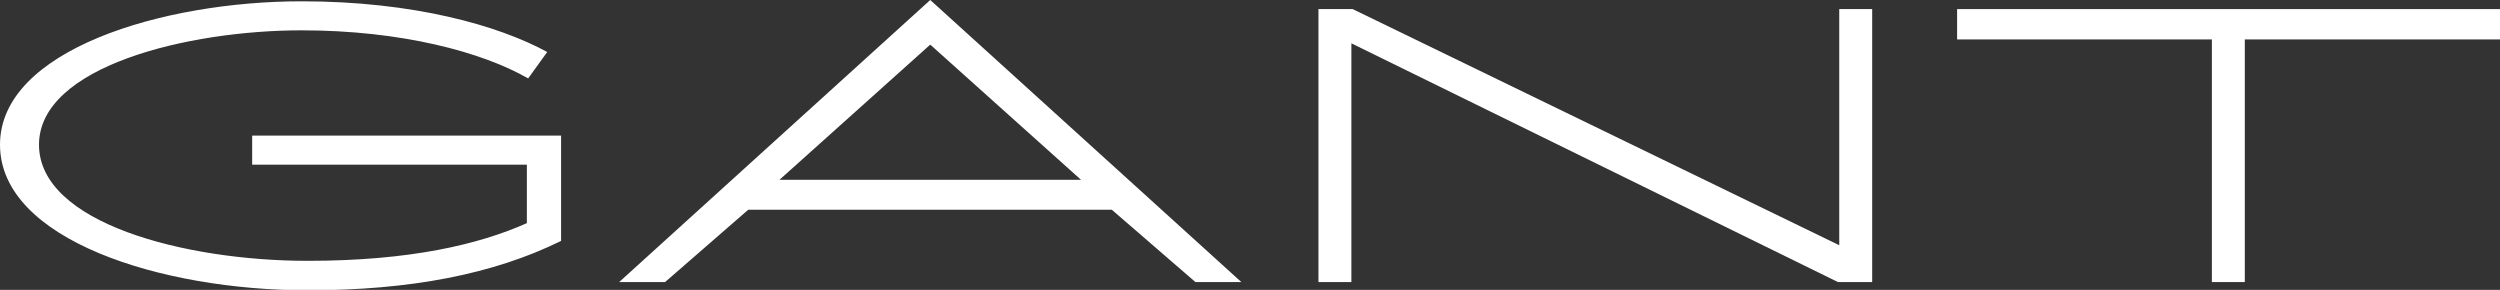 <?xml version="1.0" encoding="utf-8"?>
<!-- Generator: Adobe Illustrator 22.1.0, SVG Export Plug-In . SVG Version: 6.00 Build 0)  -->
<svg version="1.1" id="Layer_1" xmlns="http://www.w3.org/2000/svg" xmlns:xlink="http://www.w3.org/1999/xlink" x="0px" y="0px"
	 viewBox="0 0 577 66.9" style="enable-background:new 0 0 577 66.9;" xml:space="preserve">
<rect x="0" y="0" width="577" height="66.9" fill="#333333" stroke="none"/>
<style type="text/css">
	.st0{fill:#FFFFFF;}
</style>
<title>partner</title>
<g>
	<polygon class="st0" points="424.5,56.6 312.2,2.1 304.3,2.1 304.3,65.1 311.9,65.1 311.9,10 424.2,65.1 432.1,65.1 432.1,2.1 
		424.5,2.1 	"/>
	<polygon class="st0" points="451.7,2.1 451.7,9.1 510.5,9.1 510.5,65.1 518.1,65.1 518.1,9.1 577,9.1 577,2.1 	"/>
	<path class="st0" d="M275.9,65.1h10.6L214.7,0l-71.8,65.1h10.6l19.2-16.7h83.9L275.9,65.1z M179.9,41.5l34.8-31.2l34.8,31.2H179.9z
		"/>
	<path class="st0" d="M58.2,31.2V38h63.4v13.5c-11,4.9-26.9,8.7-50.6,8.7C42.7,60.2,9,51.5,9,33.4S43.4,7,69.6,7
		c23,0,41.7,5,52.3,11.1l4.4-6.1C115.1,5.9,95.5,0.3,69.6,0.3C37.6,0.3,0,11.5,0,33.4c0,21.9,37.1,33.6,71,33.6
		c23.6,0,42.9-3.7,58.5-11.4v-24v-0.3H58.2z"/>
</g>
</svg>
